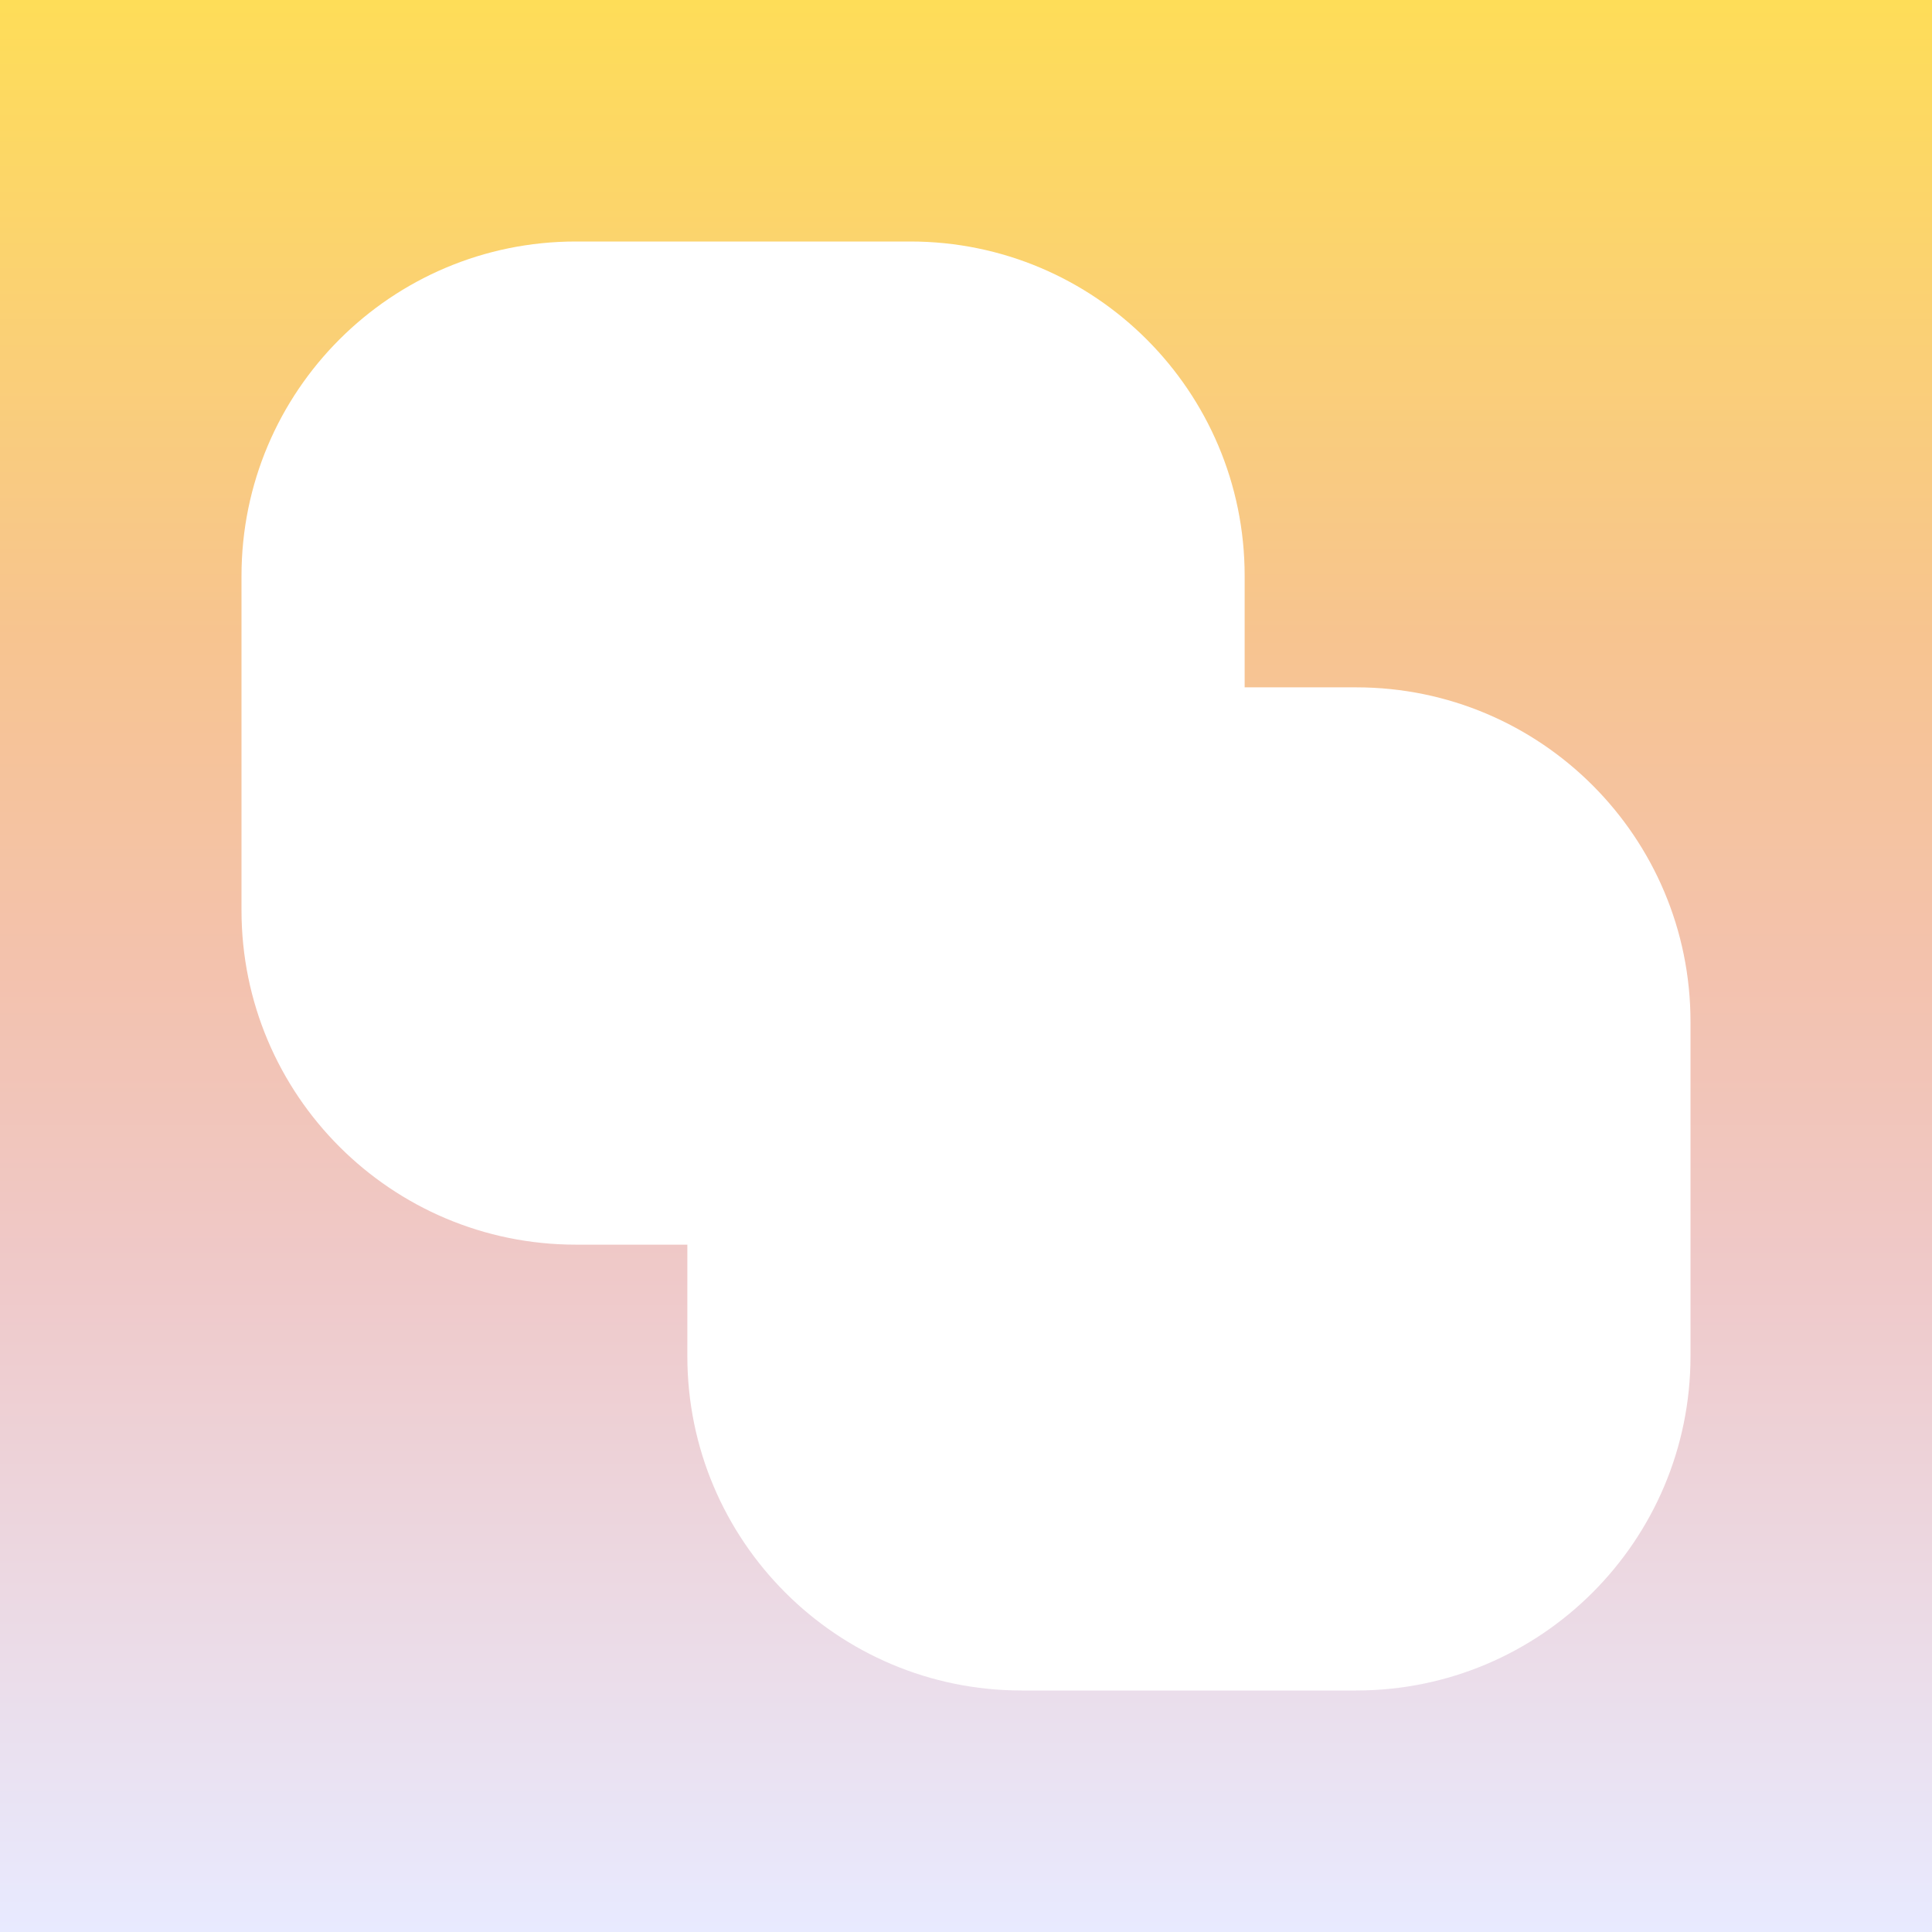 <svg width="1024" height="1024" viewBox="0 0 1024 1024" fill="none" xmlns="http://www.w3.org/2000/svg">
<rect x="0" y="0" width="1024" height="1024" fill="#333333" stroke="none"/>
<rect width="1024" height="1024" fill="url(#paint0_linear_2453_4029)"/>
<path d="M482.462 128C580.343 128 659.692 207.349 659.692 305.23V364.308H718.77C816.651 364.308 896 443.657 896 541.538V718.77C896 816.651 816.651 896 718.77 896H541.538C443.657 896 364.308 816.651 364.308 718.77V659.692H305.23C207.349 659.692 128 580.344 128 482.462V305.23C128 207.349 207.349 128 305.23 128H482.462Z" fill="white"/>
<defs>
<linearGradient id="paint0_linear_2453_4029" x1="512" y1="0" x2="512" y2="1024" gradientUnits="userSpaceOnUse">
<stop stop-color="#FEDD58"/>
<stop offset="0.33" stop-color="#F7C490"/>
<stop offset="0.505" stop-color="#F3C2AE"/>
<stop offset="0.66" stop-color="#EFC9C9"/>
<stop offset="1" stop-color="#E8EAFF"/>
</linearGradient>
</defs>
</svg>
